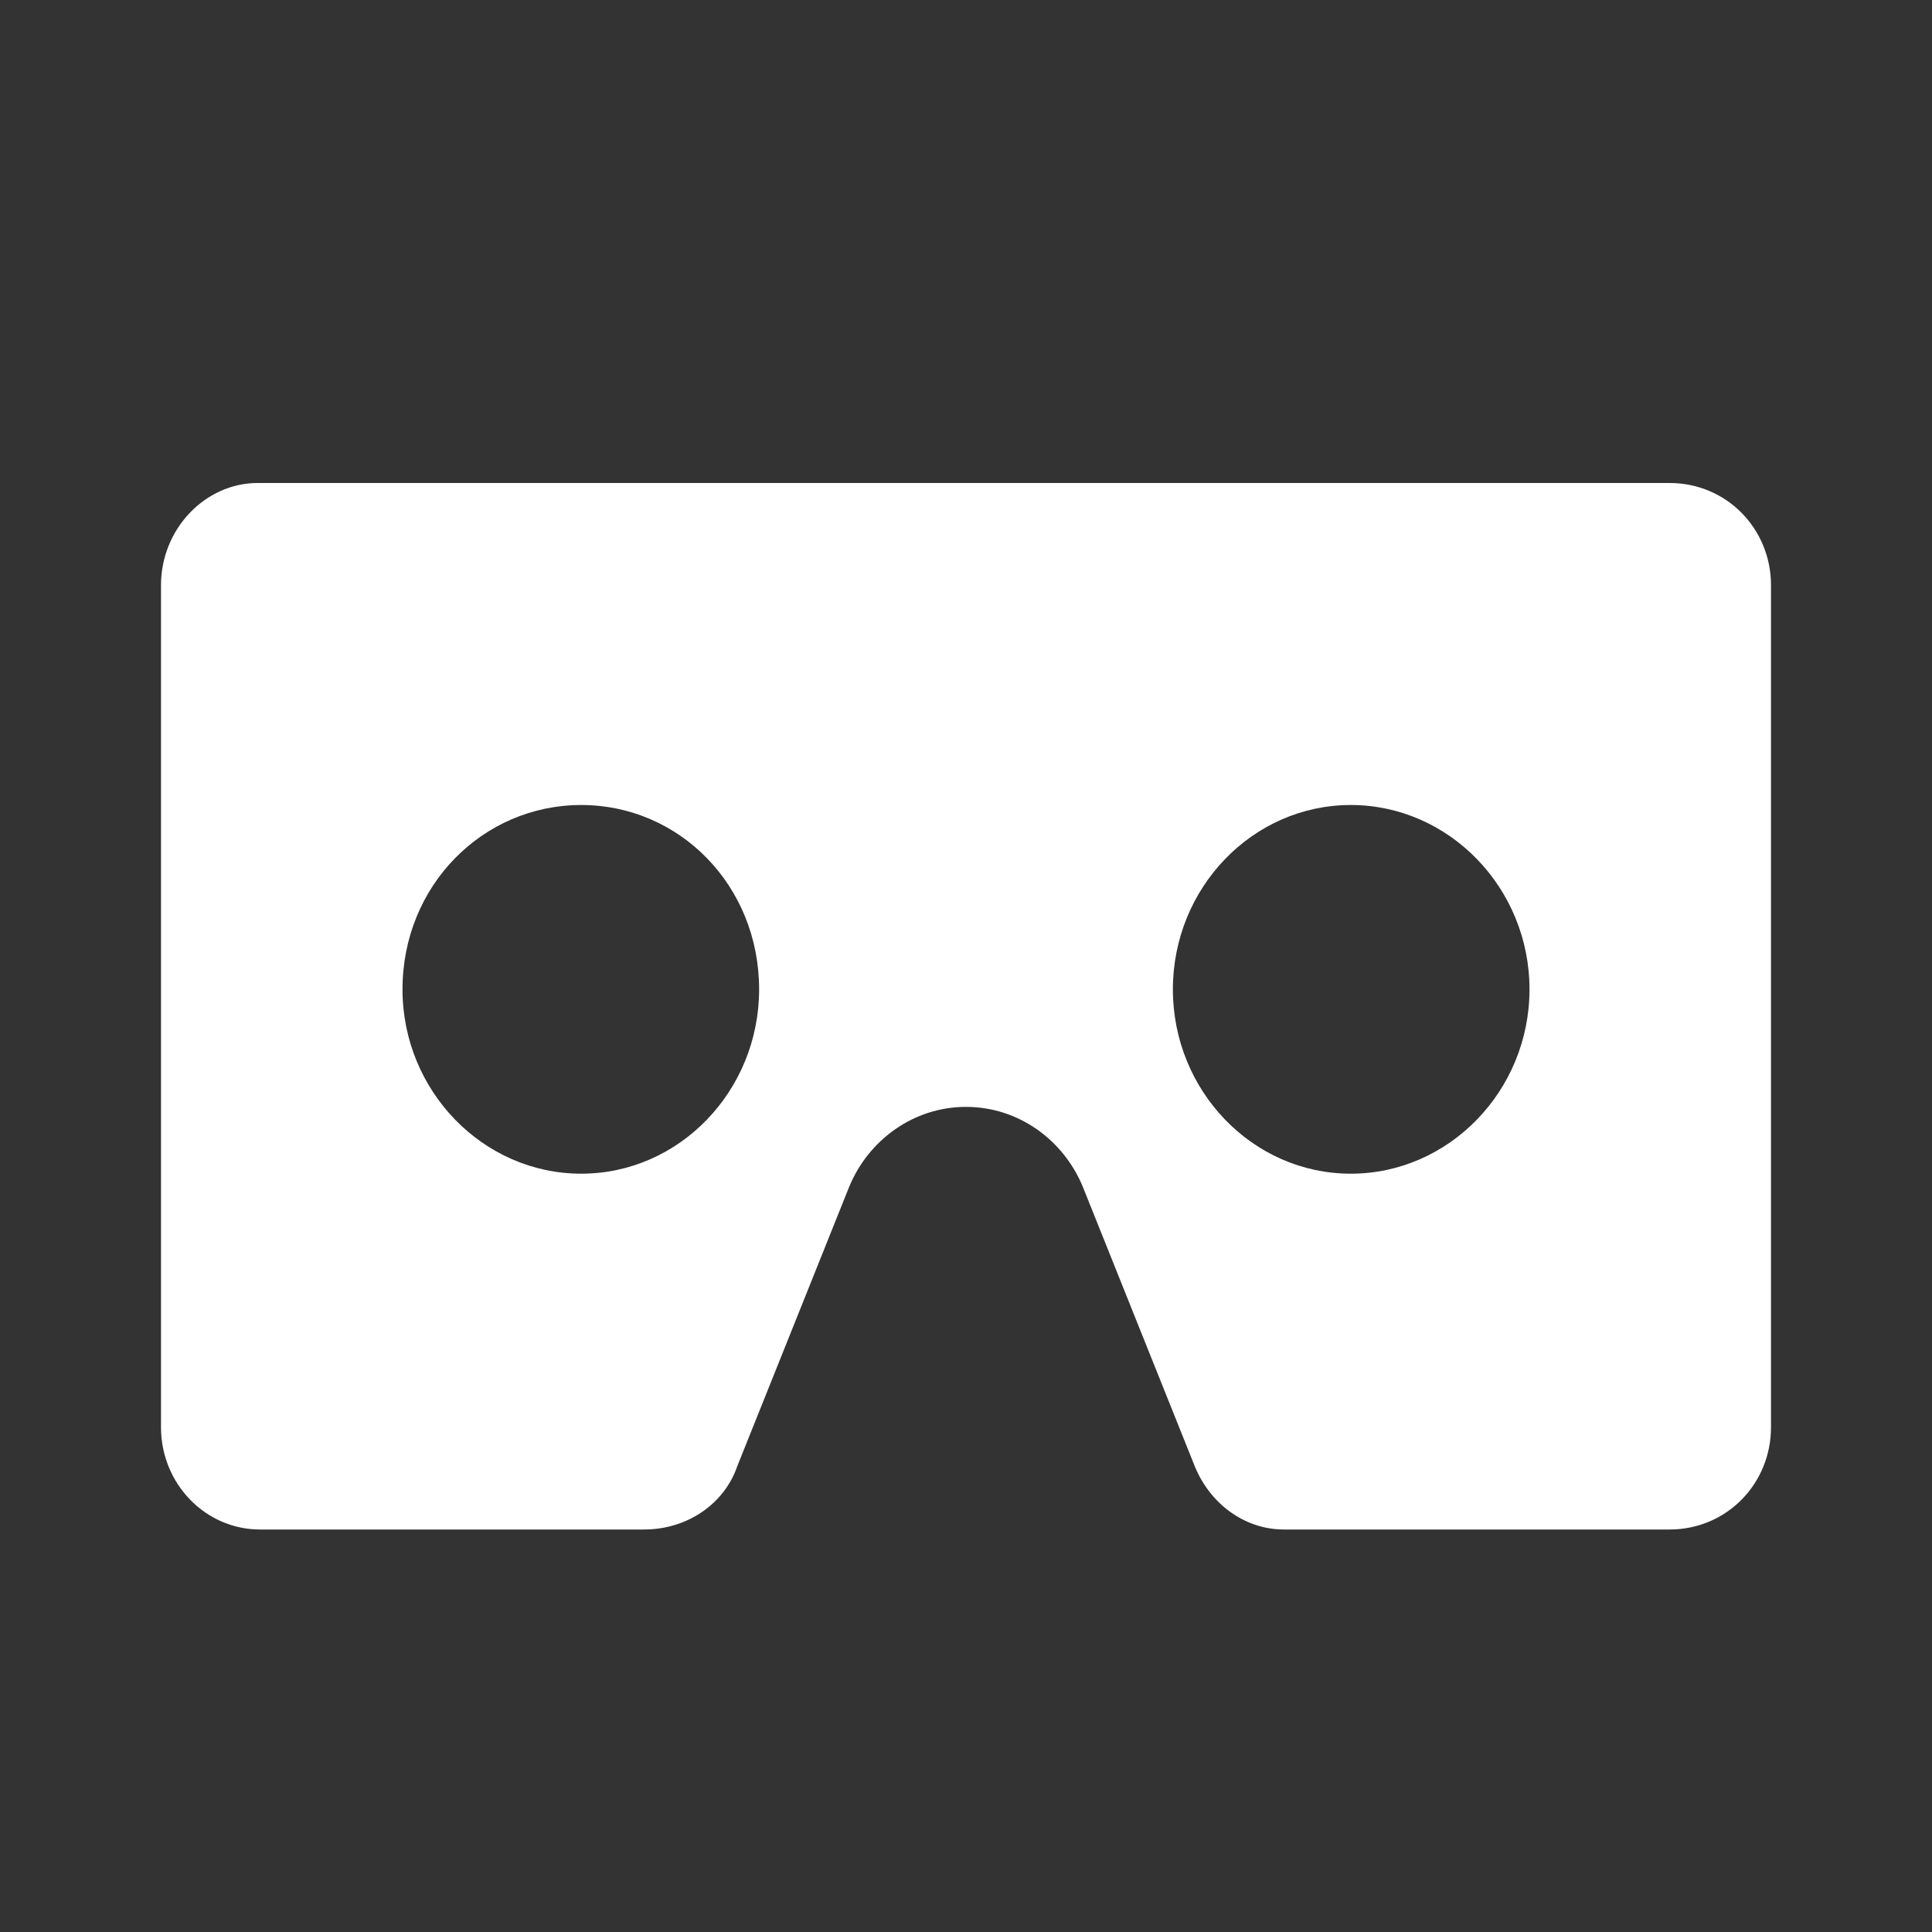 <svg xmlns="http://www.w3.org/2000/svg" fill="white" id="mdi-google-cardboard" viewBox="0 0 24 24"><rect x="0" y="0" width="24" height="24" fill="#333333" stroke="none"/><path d="M20.74,6H3.2C2.55,6 2,6.57 2,7.27V17.73C2,18.43 2.55,19 3.23,19H8C8.54,19 9,18.68 9.16,18.21L10.55,14.74C10.79,14.16 11.35,13.75 12,13.75C12.65,13.75 13.21,14.16 13.45,14.74L14.84,18.21C15.03,18.68 15.46,19 15.95,19H20.74C21.45,19 22,18.43 22,17.73V7.27C22,6.57 21.45,6 20.74,6M7.22,14.58C6,14.58 5,13.55 5,12.29C5,11 6,10 7.22,10C8.44,10 9.43,11 9.43,12.29C9.43,13.55 8.44,14.58 7.22,14.58M16.78,14.58C15.56,14.58 14.57,13.55 14.57,12.29C14.57,11.03 15.56,10 16.78,10C18,10 19,11.03 19,12.29C19,13.55 18,14.58 16.78,14.58Z" /></svg>
